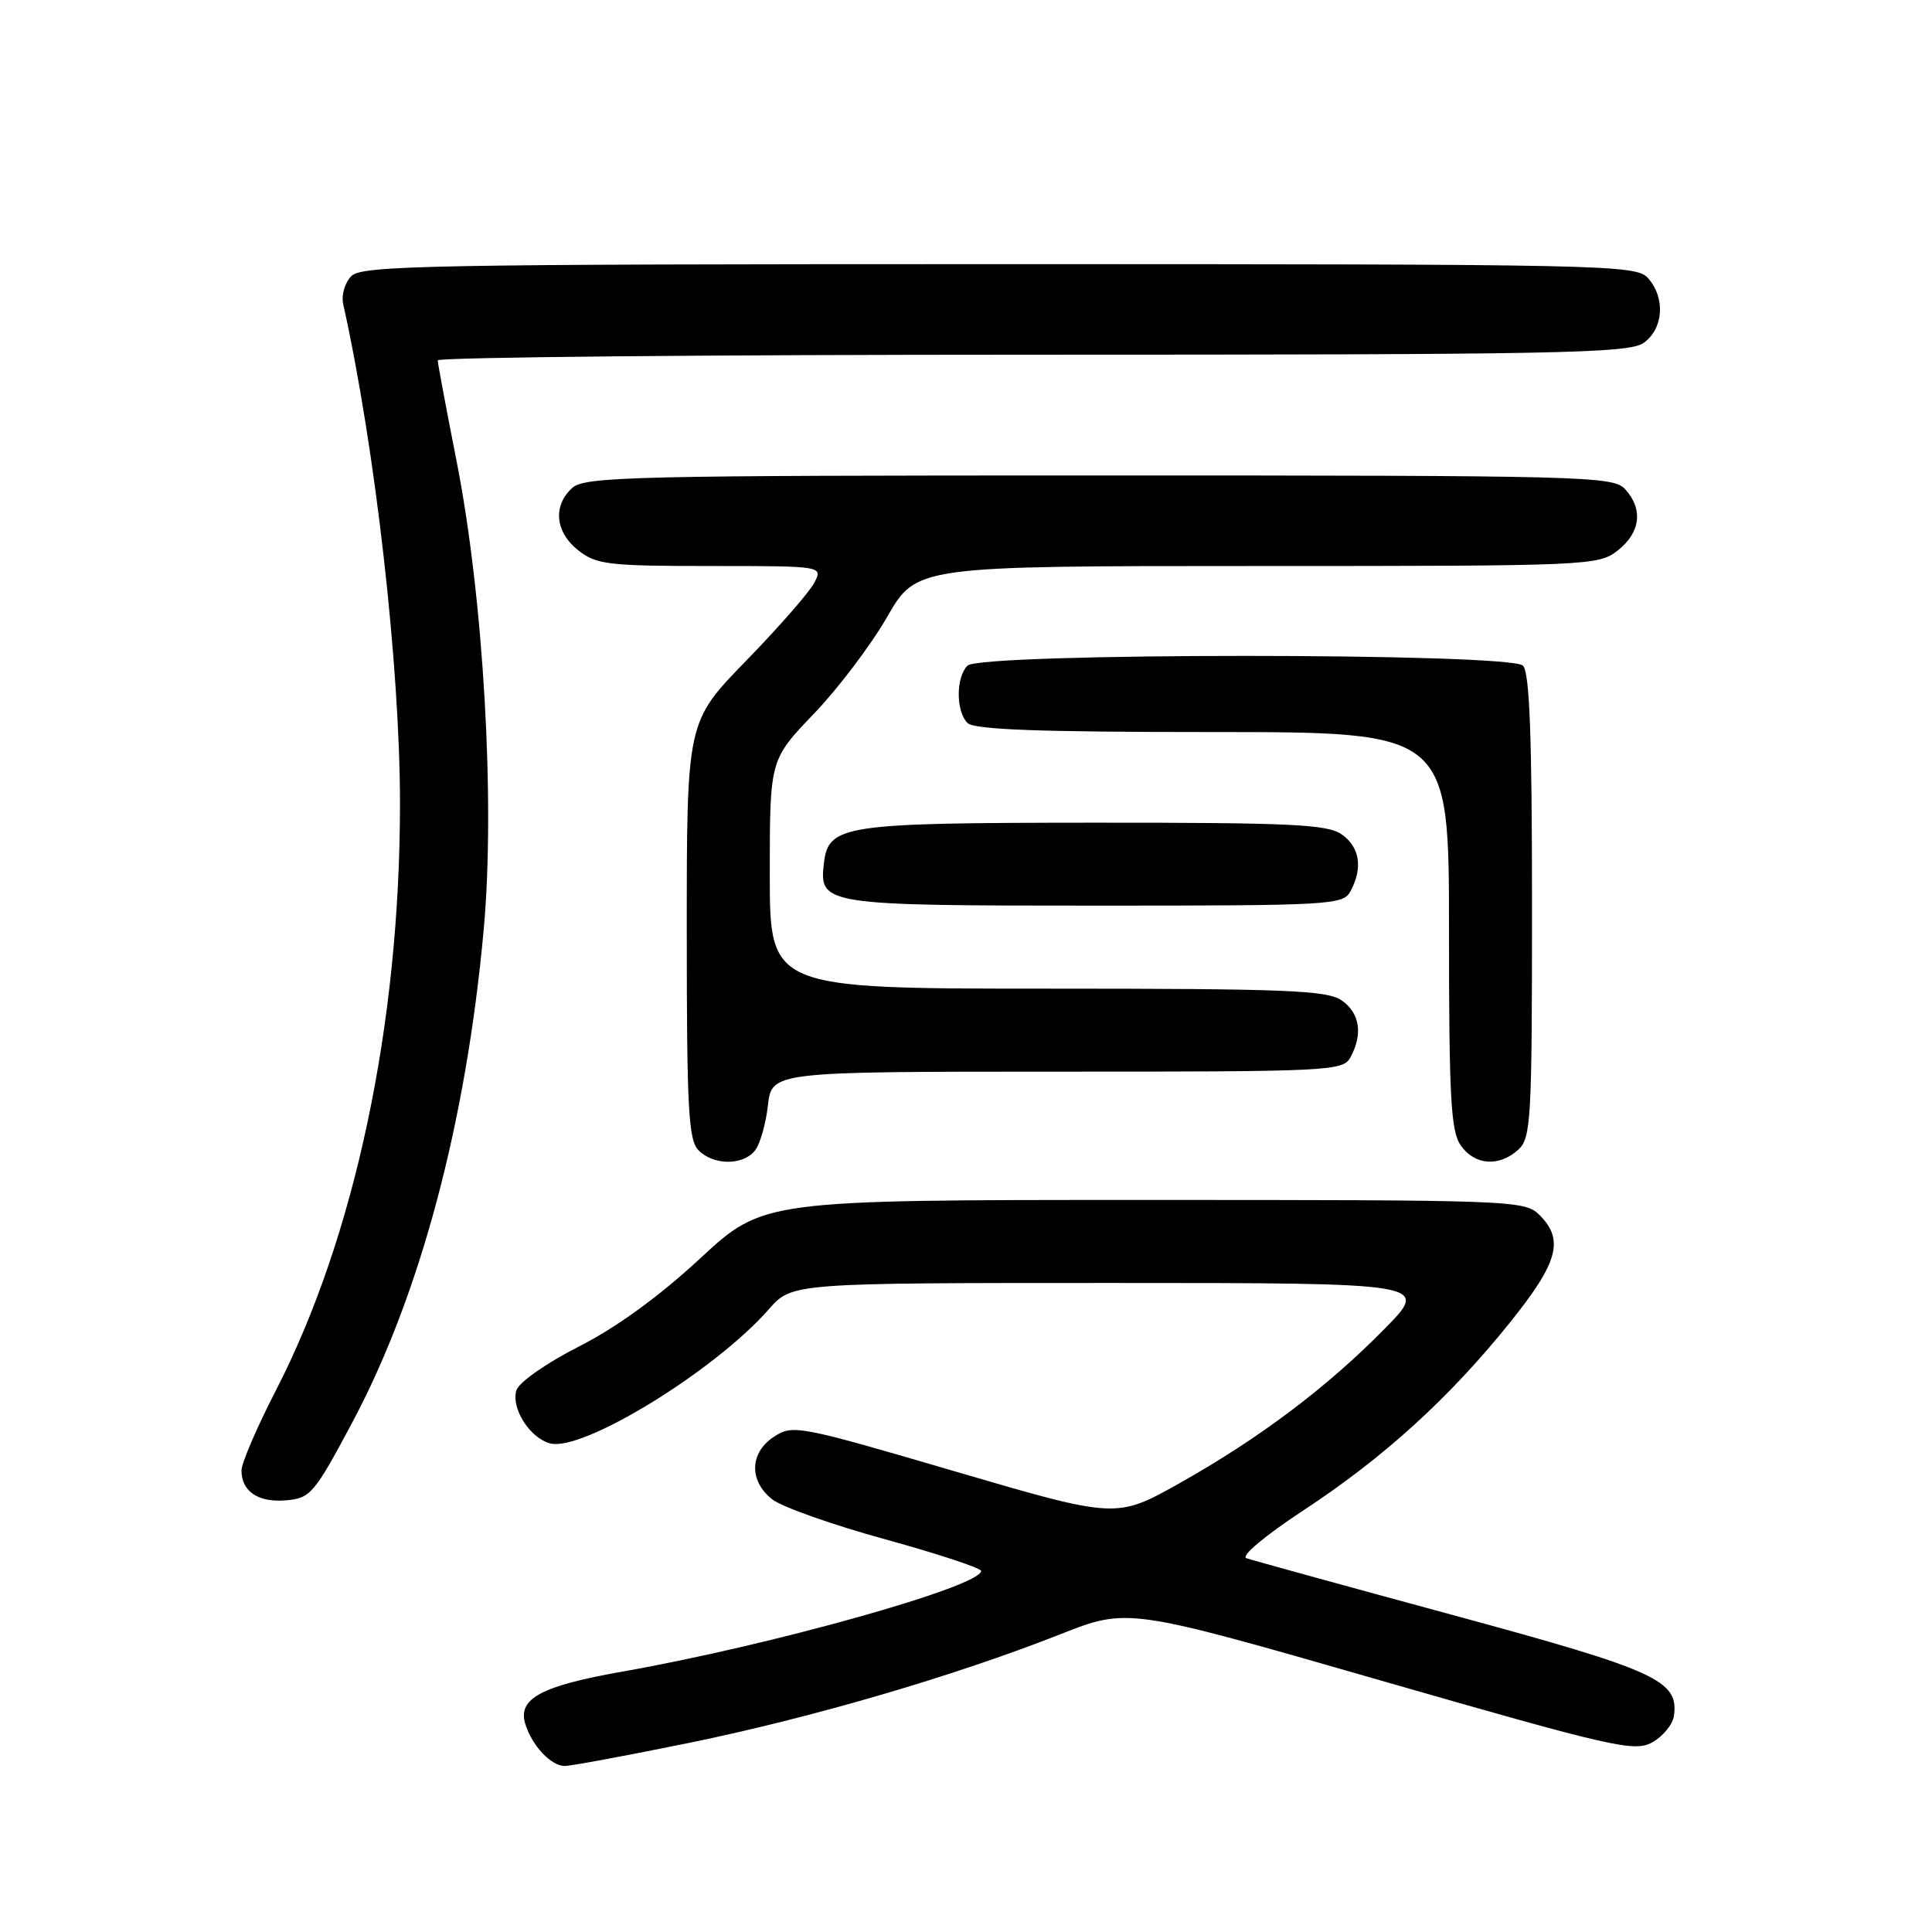<?xml version="1.0" encoding="UTF-8" standalone="no"?>
<!DOCTYPE svg PUBLIC "-//W3C//DTD SVG 1.1//EN" "http://www.w3.org/Graphics/SVG/1.1/DTD/svg11.dtd" >
<svg xmlns="http://www.w3.org/2000/svg" xmlns:xlink="http://www.w3.org/1999/xlink" version="1.1" viewBox="0 0 256 256">
 <g >
 <path fill="currentColor"
d=" M 91.31 230.94 C 107.62 227.60 126.43 222.09 140.47 216.56 C 149.43 213.02 149.43 213.02 182.91 222.66 C 213.92 231.58 216.58 232.18 218.95 230.86 C 220.35 230.08 221.63 228.51 221.80 227.39 C 222.48 222.67 219.58 221.35 192.50 214.00 C 178.20 210.12 165.89 206.73 165.15 206.47 C 164.38 206.19 167.58 203.51 172.65 200.17 C 183.33 193.16 192.00 185.28 200.02 175.31 C 206.46 167.31 207.30 164.30 204.00 161.00 C 202.05 159.05 200.67 159.00 151.57 159.00 C 101.14 159.00 101.14 159.00 92.75 166.77 C 87.32 171.80 81.65 175.92 76.69 178.43 C 72.39 180.62 68.77 183.15 68.43 184.21 C 67.68 186.57 70.21 190.56 72.90 191.26 C 77.21 192.39 94.71 181.65 101.88 173.48 C 104.94 170.00 104.94 170.00 147.19 170.00 C 189.44 170.00 189.44 170.00 183.47 176.07 C 175.84 183.84 166.85 190.60 156.28 196.54 C 147.92 201.23 147.92 201.23 126.52 194.96 C 105.83 188.89 105.04 188.74 102.56 190.37 C 99.32 192.49 99.21 196.24 102.34 198.68 C 103.62 199.68 110.37 202.07 117.34 203.98 C 124.30 205.90 130.00 207.78 130.00 208.16 C 130.00 210.21 102.14 218.03 82.50 221.49 C 71.68 223.40 68.59 225.07 69.60 228.42 C 70.48 231.30 73.01 234.00 74.83 234.00 C 75.67 234.00 83.08 232.62 91.31 230.94 Z  M 46.67 188.50 C 55.66 171.64 61.76 148.78 64.09 123.22 C 65.64 106.30 64.06 79.12 60.48 61.00 C 59.12 54.12 58.01 48.16 58.00 47.75 C 58.00 47.34 93.45 47.00 136.78 47.00 C 206.46 47.00 215.81 46.82 217.78 45.44 C 220.43 43.58 220.71 39.44 218.35 36.83 C 216.77 35.08 212.79 35.00 132.42 35.00 C 57.12 35.00 47.98 35.17 46.57 36.57 C 45.69 37.46 45.21 39.10 45.48 40.32 C 49.73 59.43 53.00 88.23 53.00 106.51 C 53.00 135.68 47.02 163.93 36.53 184.29 C 34.04 189.13 32.00 193.87 32.00 194.84 C 32.00 197.63 34.21 199.12 37.91 198.80 C 41.14 198.52 41.63 197.94 46.67 188.50 Z  M 100.00 152.50 C 100.69 151.67 101.47 148.97 101.75 146.50 C 102.26 142.00 102.26 142.00 140.09 142.00 C 176.48 142.00 177.97 141.93 178.96 140.07 C 180.61 136.99 180.18 134.24 177.78 132.56 C 175.86 131.22 170.45 131.00 138.78 131.00 C 102.00 131.00 102.00 131.00 102.00 115.83 C 102.00 100.67 102.00 100.67 107.84 94.58 C 111.05 91.24 115.42 85.46 117.55 81.75 C 121.43 75.00 121.43 75.00 166.58 75.00 C 210.74 75.00 211.79 74.95 214.37 72.93 C 217.38 70.56 217.75 67.48 215.35 64.83 C 213.77 63.09 210.30 63.00 145.67 63.00 C 83.79 63.00 77.49 63.15 75.83 64.65 C 73.22 67.01 73.56 70.51 76.63 72.93 C 79.03 74.81 80.61 75.00 94.17 75.00 C 109.07 75.00 109.07 75.00 107.88 77.25 C 107.23 78.49 103.17 83.13 98.85 87.57 C 91.00 95.64 91.00 95.64 91.00 123.25 C 91.00 147.01 91.22 151.08 92.57 152.43 C 94.56 154.42 98.38 154.45 100.00 152.50 Z  M 201.17 152.35 C 202.87 150.81 203.00 148.46 203.00 120.05 C 203.00 97.54 202.68 89.08 201.80 88.20 C 200.08 86.48 129.92 86.48 128.20 88.20 C 126.65 89.75 126.65 94.25 128.20 95.80 C 129.08 96.68 137.69 97.00 160.70 97.00 C 192.00 97.00 192.00 97.00 192.00 123.28 C 192.00 145.44 192.24 149.90 193.56 151.78 C 195.40 154.41 198.62 154.65 201.17 152.35 Z  M 178.96 118.07 C 180.61 114.99 180.18 112.24 177.78 110.56 C 175.88 109.23 171.06 109.00 145.03 109.01 C 111.50 109.03 109.76 109.30 109.16 114.47 C 108.54 119.89 109.25 120.00 145.16 120.00 C 176.53 120.00 177.97 119.92 178.96 118.07 Z "/>
</g>
</svg>